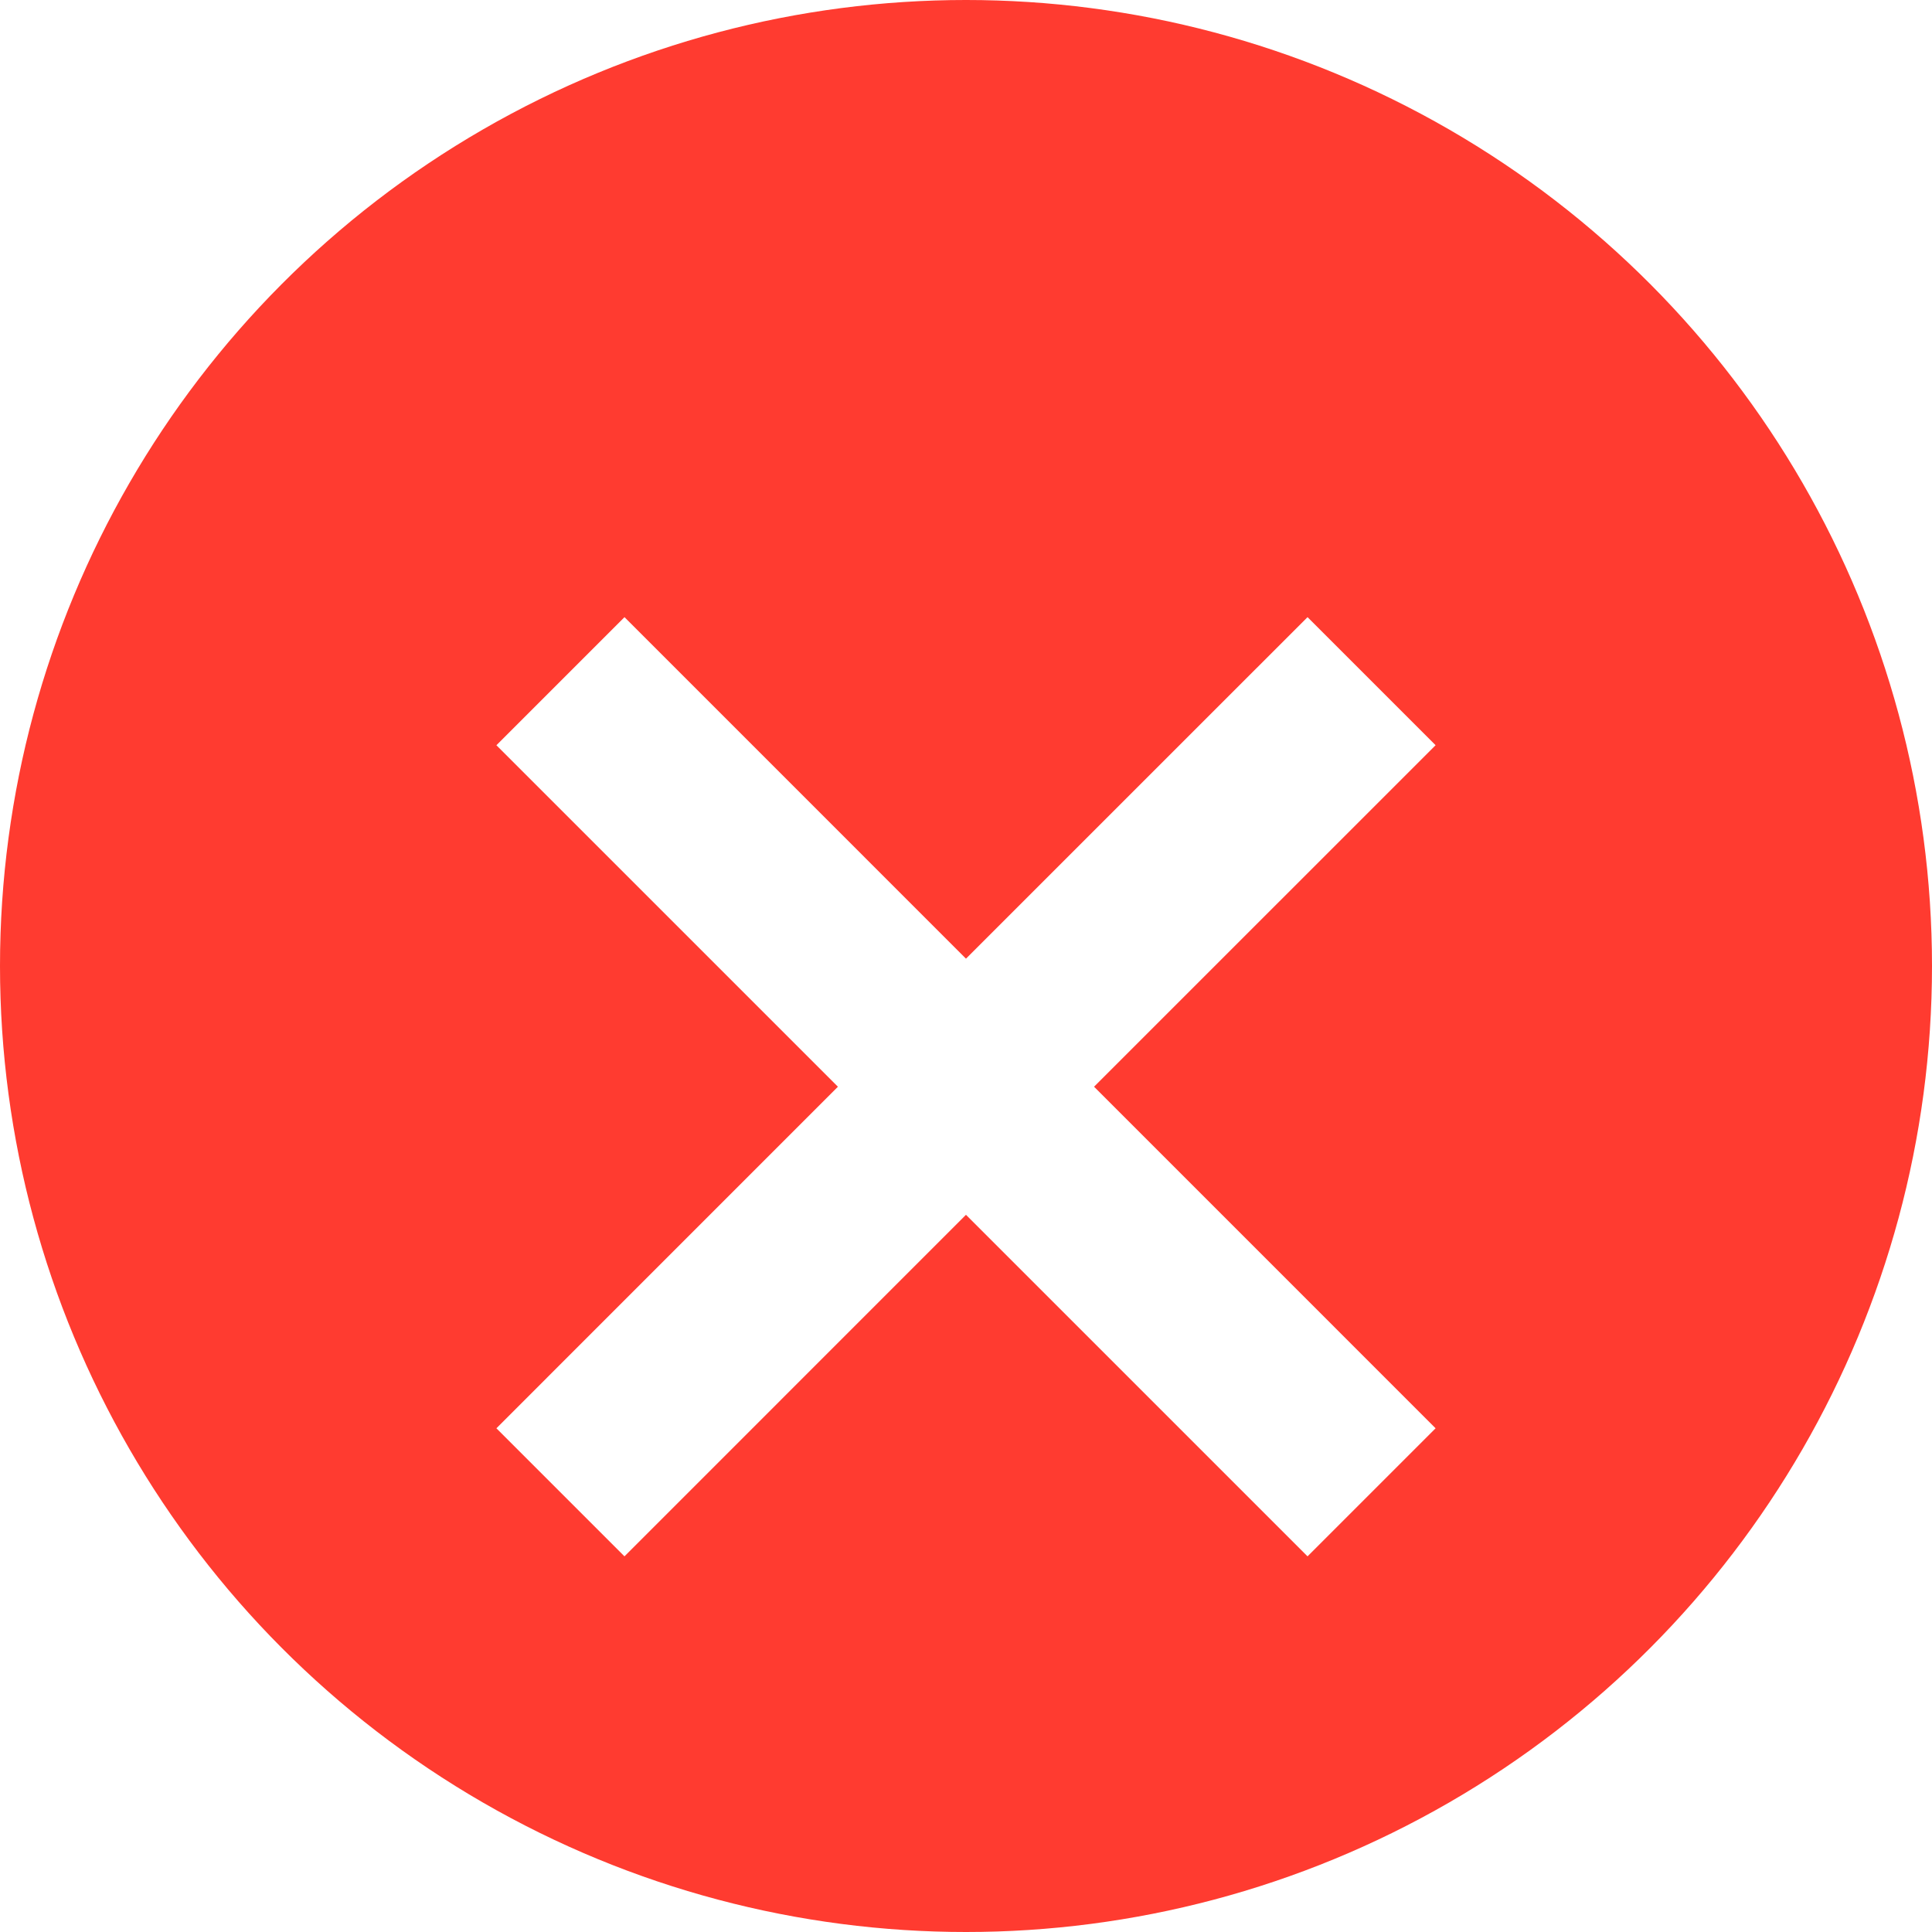 <svg width="64" height="64" viewBox="0 0 64 64" fill="none" xmlns="http://www.w3.org/2000/svg">
<g clip-path="url(#clip0_314_14)">
<circle cx="32" cy="32" r="32" fill="#FF3B30"/>
<g filter="url(#filter0_d_314_14)">
<path d="M47.556 20.686L36.242 31.999L47.556 43.314L43.314 47.556L31.999 36.242L20.686 47.556L16.444 43.314L27.757 31.999L16.444 20.687L20.687 16.444L31.999 27.757L43.314 16.444L47.556 20.686Z" fill="white"/>
</g>
</g>
<defs>
<filter id="filter0_d_314_14" x="12.444" y="16.444" width="39.112" height="39.112" filterUnits="userSpaceOnUse" color-interpolation-filters="sRGB">
<feFlood flood-opacity="0" result="BackgroundImageFix"/>
<feColorMatrix in="SourceAlpha" type="matrix" values="0 0 0 0 0 0 0 0 0 0 0 0 0 0 0 0 0 0 127 0" result="hardAlpha"/>
<feOffset dy="4"/>
<feGaussianBlur stdDeviation="2"/>
<feComposite in2="hardAlpha" operator="out"/>
<feColorMatrix type="matrix" values="0 0 0 0 0 0 0 0 0 0 0 0 0 0 0 0 0 0 0.25 0"/>
<feBlend mode="normal" in2="BackgroundImageFix" result="effect1_dropShadow_314_14"/>
<feBlend mode="normal" in="SourceGraphic" in2="effect1_dropShadow_314_14" result="shape"/>
</filter>
<clipPath id="clip0_314_14">
<rect width="64" height="64" fill="white"/>
</clipPath>
</defs>
</svg>
